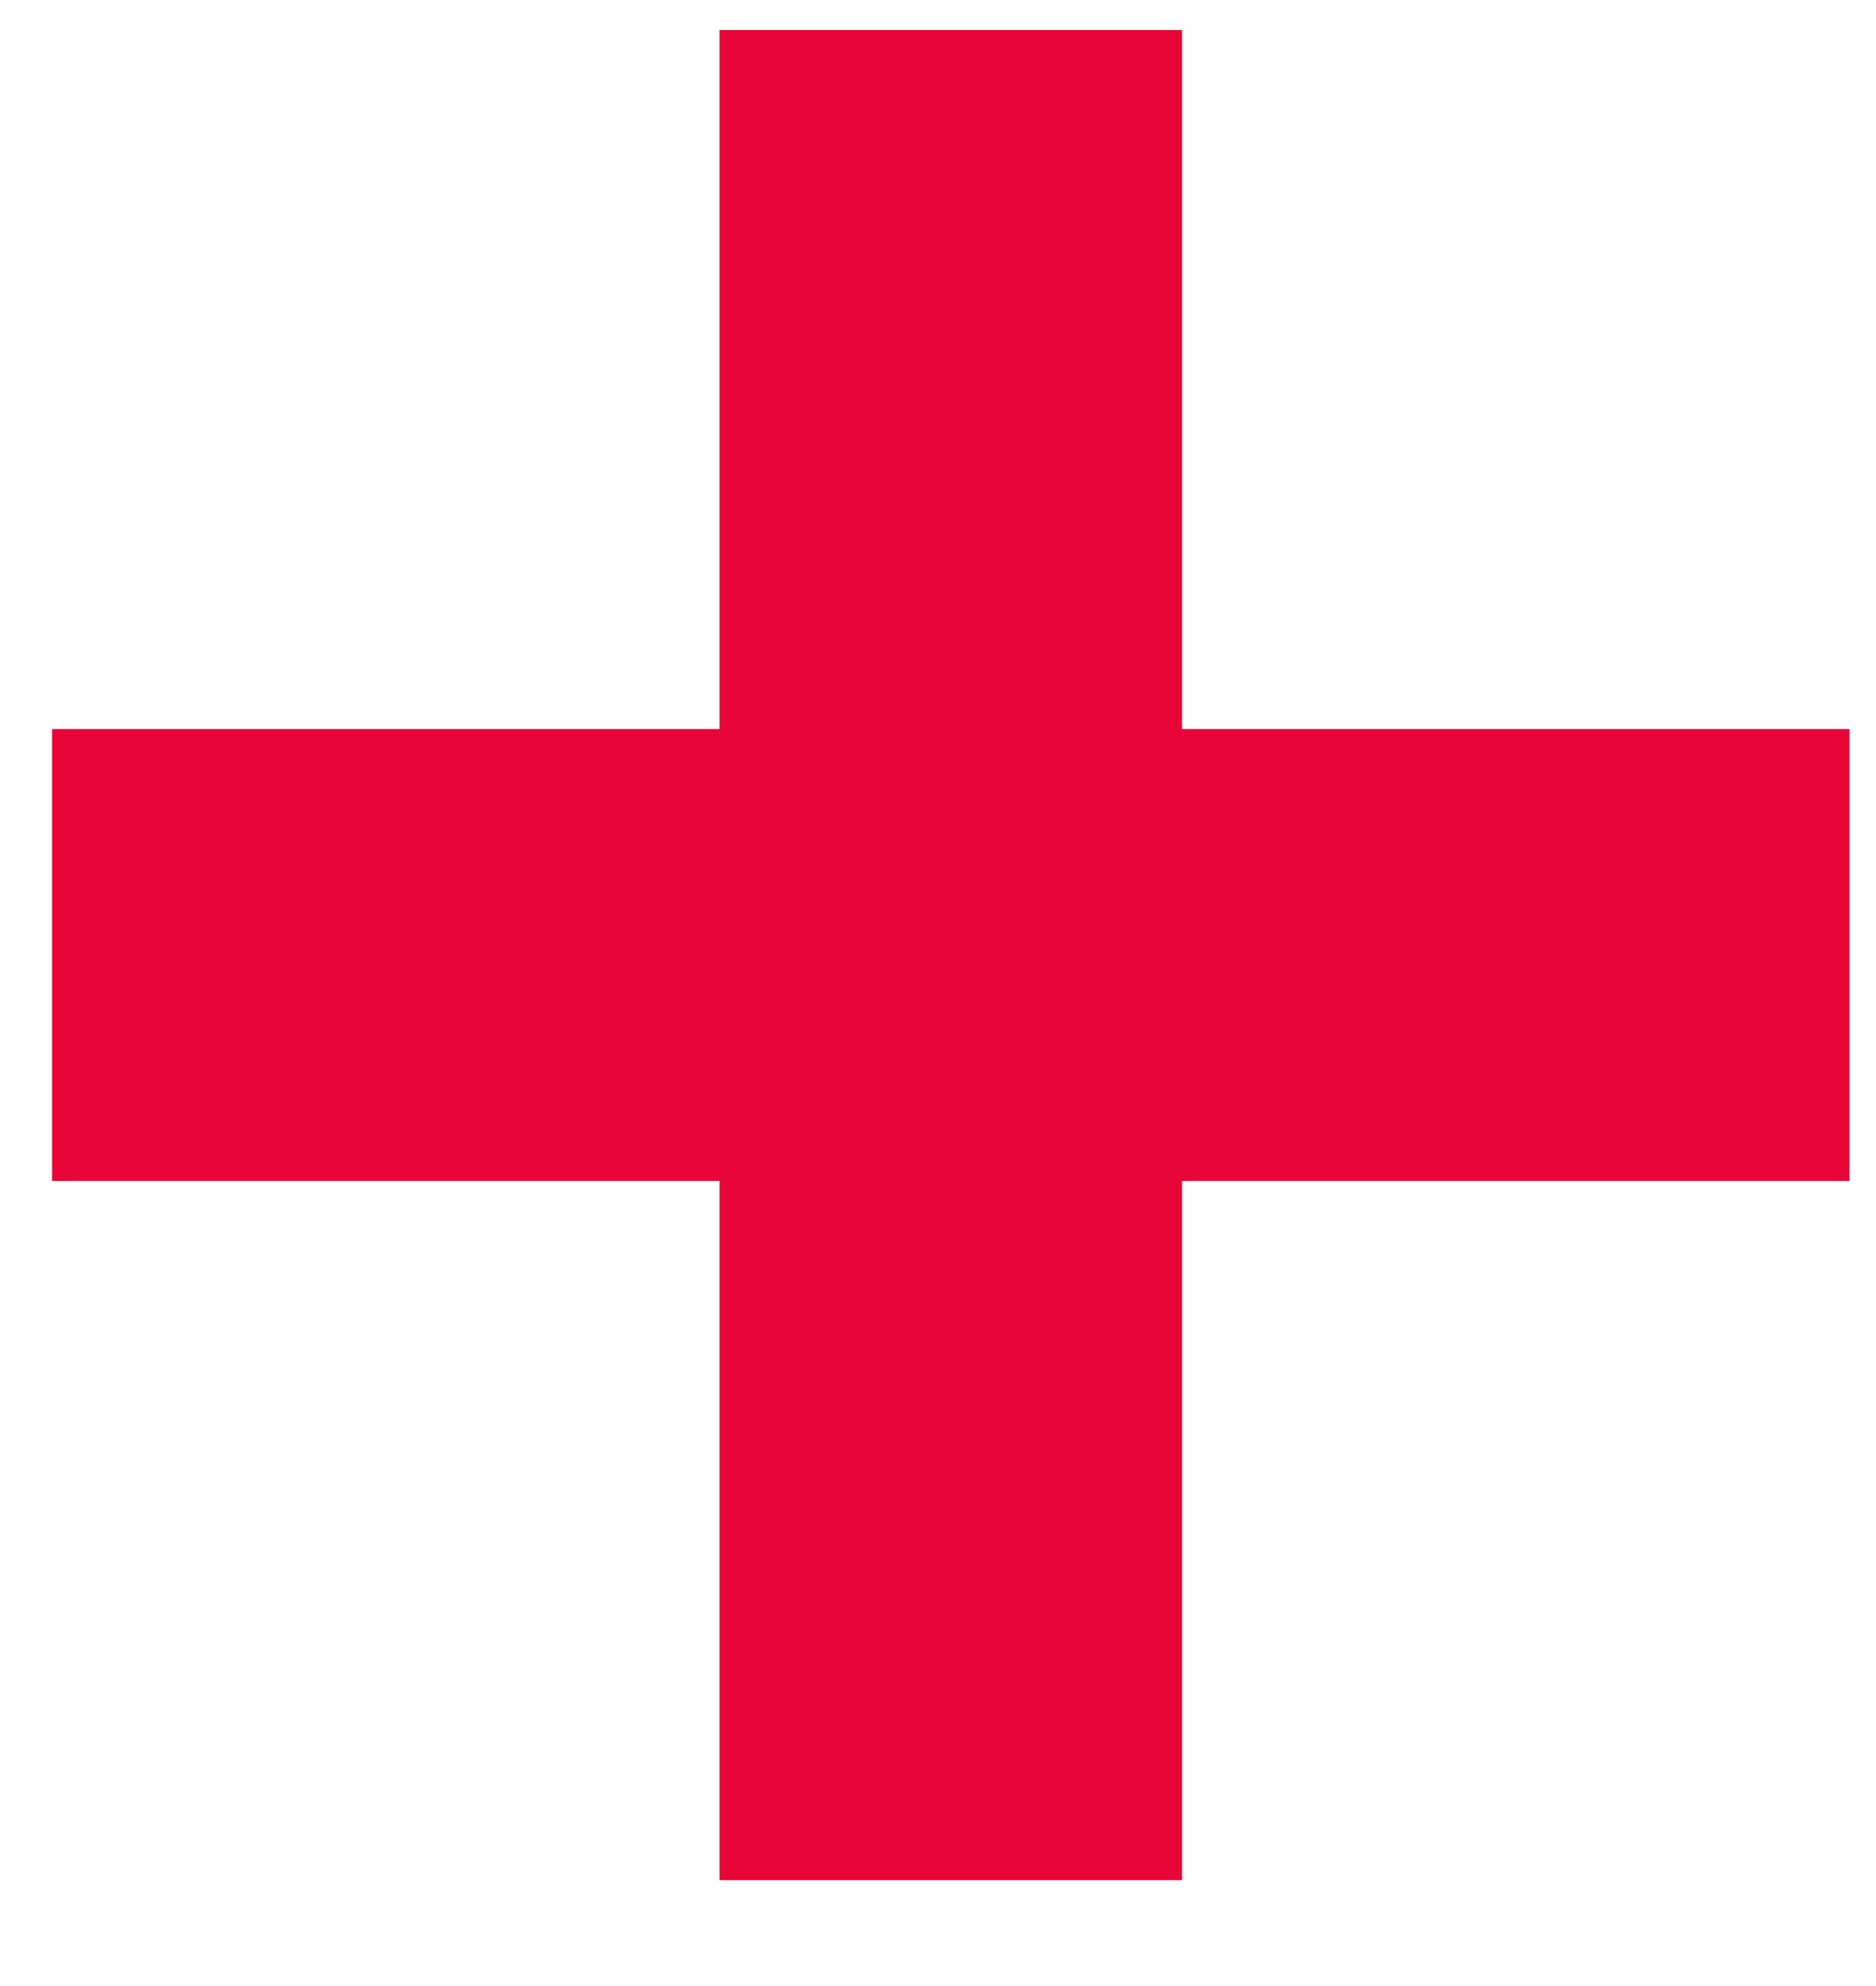 <svg width="17" height="18" viewBox="0 0 17 18" fill="none" xmlns="http://www.w3.org/2000/svg">
<path d="M6.52 10.704H0.472V6.608H6.52V0.272H10.712V6.608H16.76V10.704H10.712V17.04H6.52V10.704Z" fill="#E80537"/>
</svg>
